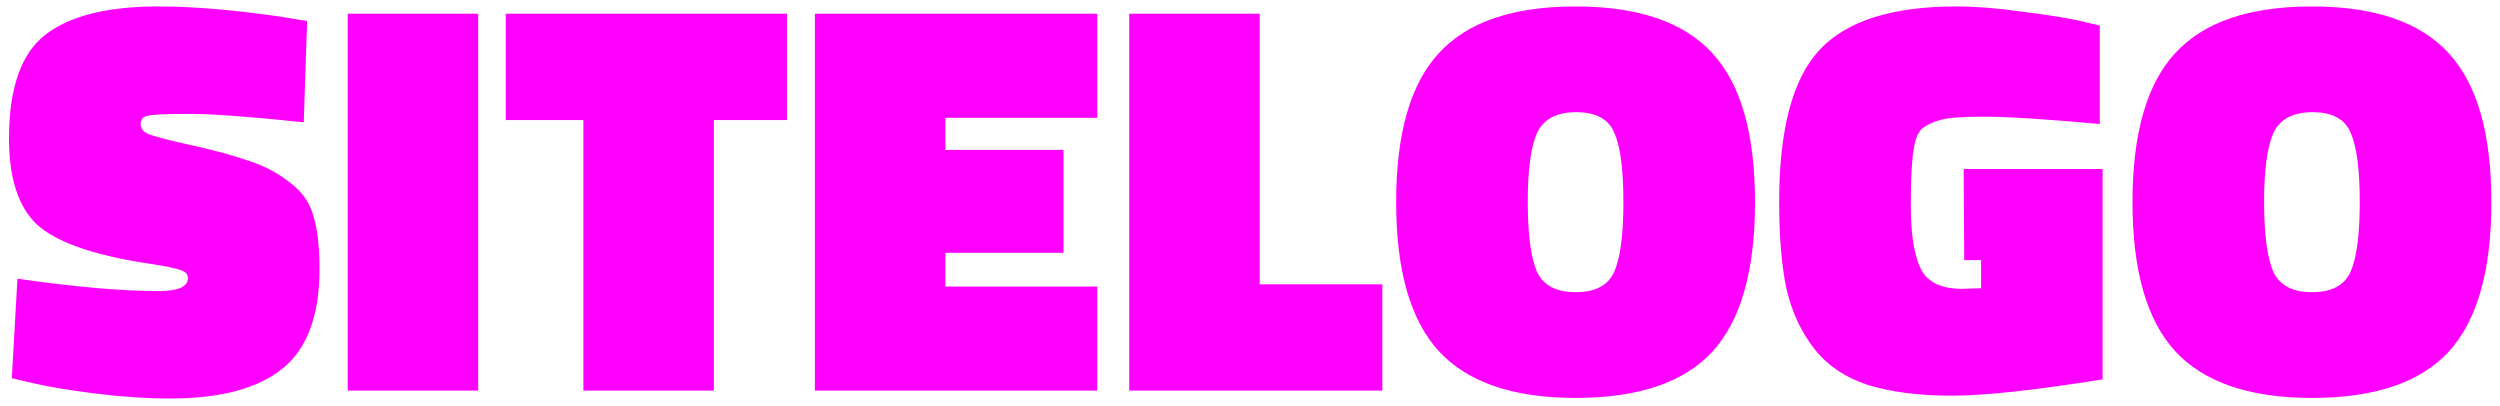<svg width="160" height="26" viewBox="0 0 160 26" fill="none" xmlns="http://www.w3.org/2000/svg">
<path d="M19.44 7.828C16.056 7.468 13.596 7.288 12.06 7.288C10.524 7.288 9.624 7.336 9.36 7.432C9.12 7.504 9 7.672 9 7.936C9 8.2 9.144 8.404 9.432 8.548C9.72 8.692 10.62 8.932 12.132 9.268C13.668 9.604 14.916 9.94 15.876 10.276C16.86 10.588 17.736 11.044 18.504 11.644C19.296 12.22 19.812 12.94 20.052 13.804C20.316 14.644 20.448 15.784 20.448 17.224C20.448 20.2 19.656 22.324 18.072 23.596C16.488 24.868 14.1 25.504 10.908 25.504C9.372 25.504 7.752 25.396 6.048 25.18C4.368 24.964 3.072 24.748 2.16 24.532L0.756 24.208L1.116 17.836C4.788 18.364 7.8 18.628 10.152 18.628C11.4 18.628 12.024 18.352 12.024 17.8C12.024 17.56 11.88 17.392 11.592 17.296C11.304 17.176 10.524 17.02 9.252 16.828C5.892 16.3 3.6 15.484 2.376 14.38C1.176 13.252 0.576 11.416 0.576 8.872C0.576 5.632 1.356 3.412 2.916 2.212C4.476 1.012 6.876 0.412 10.116 0.412C12.396 0.412 15.072 0.64 18.144 1.096L19.656 1.348L19.44 7.828ZM22.253 25V0.88H30.605V25H22.253ZM32.368 7.684V0.88H50.368V7.684H45.688V25H37.336V7.684H32.368ZM52.152 25V0.88H70.224V7.54H60.504V9.592H68.064V16.18H60.504V18.34H70.224V25H52.152ZM88.47 25H72.27V0.88H80.622V18.196H88.47V25ZM97.777 12.94C97.777 14.98 97.969 16.456 98.353 17.368C98.761 18.256 99.589 18.7 100.837 18.7C102.109 18.7 102.937 18.256 103.321 17.368C103.705 16.48 103.897 15.004 103.897 12.94C103.897 10.852 103.705 9.376 103.321 8.512C102.961 7.624 102.145 7.18 100.873 7.18C99.601 7.18 98.761 7.636 98.353 8.548C97.969 9.436 97.777 10.9 97.777 12.94ZM112.321 12.94C112.321 17.332 111.409 20.524 109.585 22.516C107.761 24.484 104.845 25.468 100.837 25.468C96.853 25.468 93.937 24.472 92.089 22.48C90.265 20.488 89.353 17.308 89.353 12.94C89.353 8.548 90.265 5.368 92.089 3.4C93.913 1.408 96.829 0.412 100.837 0.412C104.845 0.412 107.761 1.408 109.585 3.4C111.409 5.368 112.321 8.548 112.321 12.94ZM134.566 10.816V24.28C130.222 24.976 127.006 25.324 124.918 25.324C122.83 25.324 121.042 25.096 119.554 24.64C118.09 24.16 116.938 23.38 116.098 22.3C115.258 21.22 114.67 19.948 114.334 18.484C114.022 17.02 113.866 15.16 113.866 12.904C113.866 8.272 114.73 5.032 116.458 3.184C118.186 1.336 121.102 0.412 125.206 0.412C126.43 0.412 127.81 0.52 129.346 0.736C130.882 0.928 132.106 1.12 133.018 1.312L134.386 1.636V7.936C130.93 7.624 128.47 7.468 127.006 7.468C125.566 7.468 124.618 7.54 124.162 7.684C123.73 7.804 123.382 7.96 123.118 8.152C122.854 8.32 122.662 8.668 122.542 9.196C122.374 9.94 122.29 11.248 122.29 13.12C122.29 14.992 122.506 16.36 122.938 17.224C123.37 18.064 124.246 18.484 125.566 18.484L126.79 18.448V16.648H125.71L125.674 10.816H134.566ZM144.903 12.94C144.903 14.98 145.095 16.456 145.479 17.368C145.887 18.256 146.715 18.7 147.963 18.7C149.235 18.7 150.063 18.256 150.447 17.368C150.831 16.48 151.023 15.004 151.023 12.94C151.023 10.852 150.831 9.376 150.447 8.512C150.087 7.624 149.271 7.18 147.999 7.18C146.727 7.18 145.887 7.636 145.479 8.548C145.095 9.436 144.903 10.9 144.903 12.94ZM159.447 12.94C159.447 17.332 158.535 20.524 156.711 22.516C154.887 24.484 151.971 25.468 147.963 25.468C143.979 25.468 141.063 24.472 139.215 22.48C137.391 20.488 136.479 17.308 136.479 12.94C136.479 8.548 137.391 5.368 139.215 3.4C141.039 1.408 143.955 0.412 147.963 0.412C151.971 0.412 154.887 1.408 156.711 3.4C158.535 5.368 159.447 8.548 159.447 12.94Z" fill="#FF00FF"/>
</svg>
